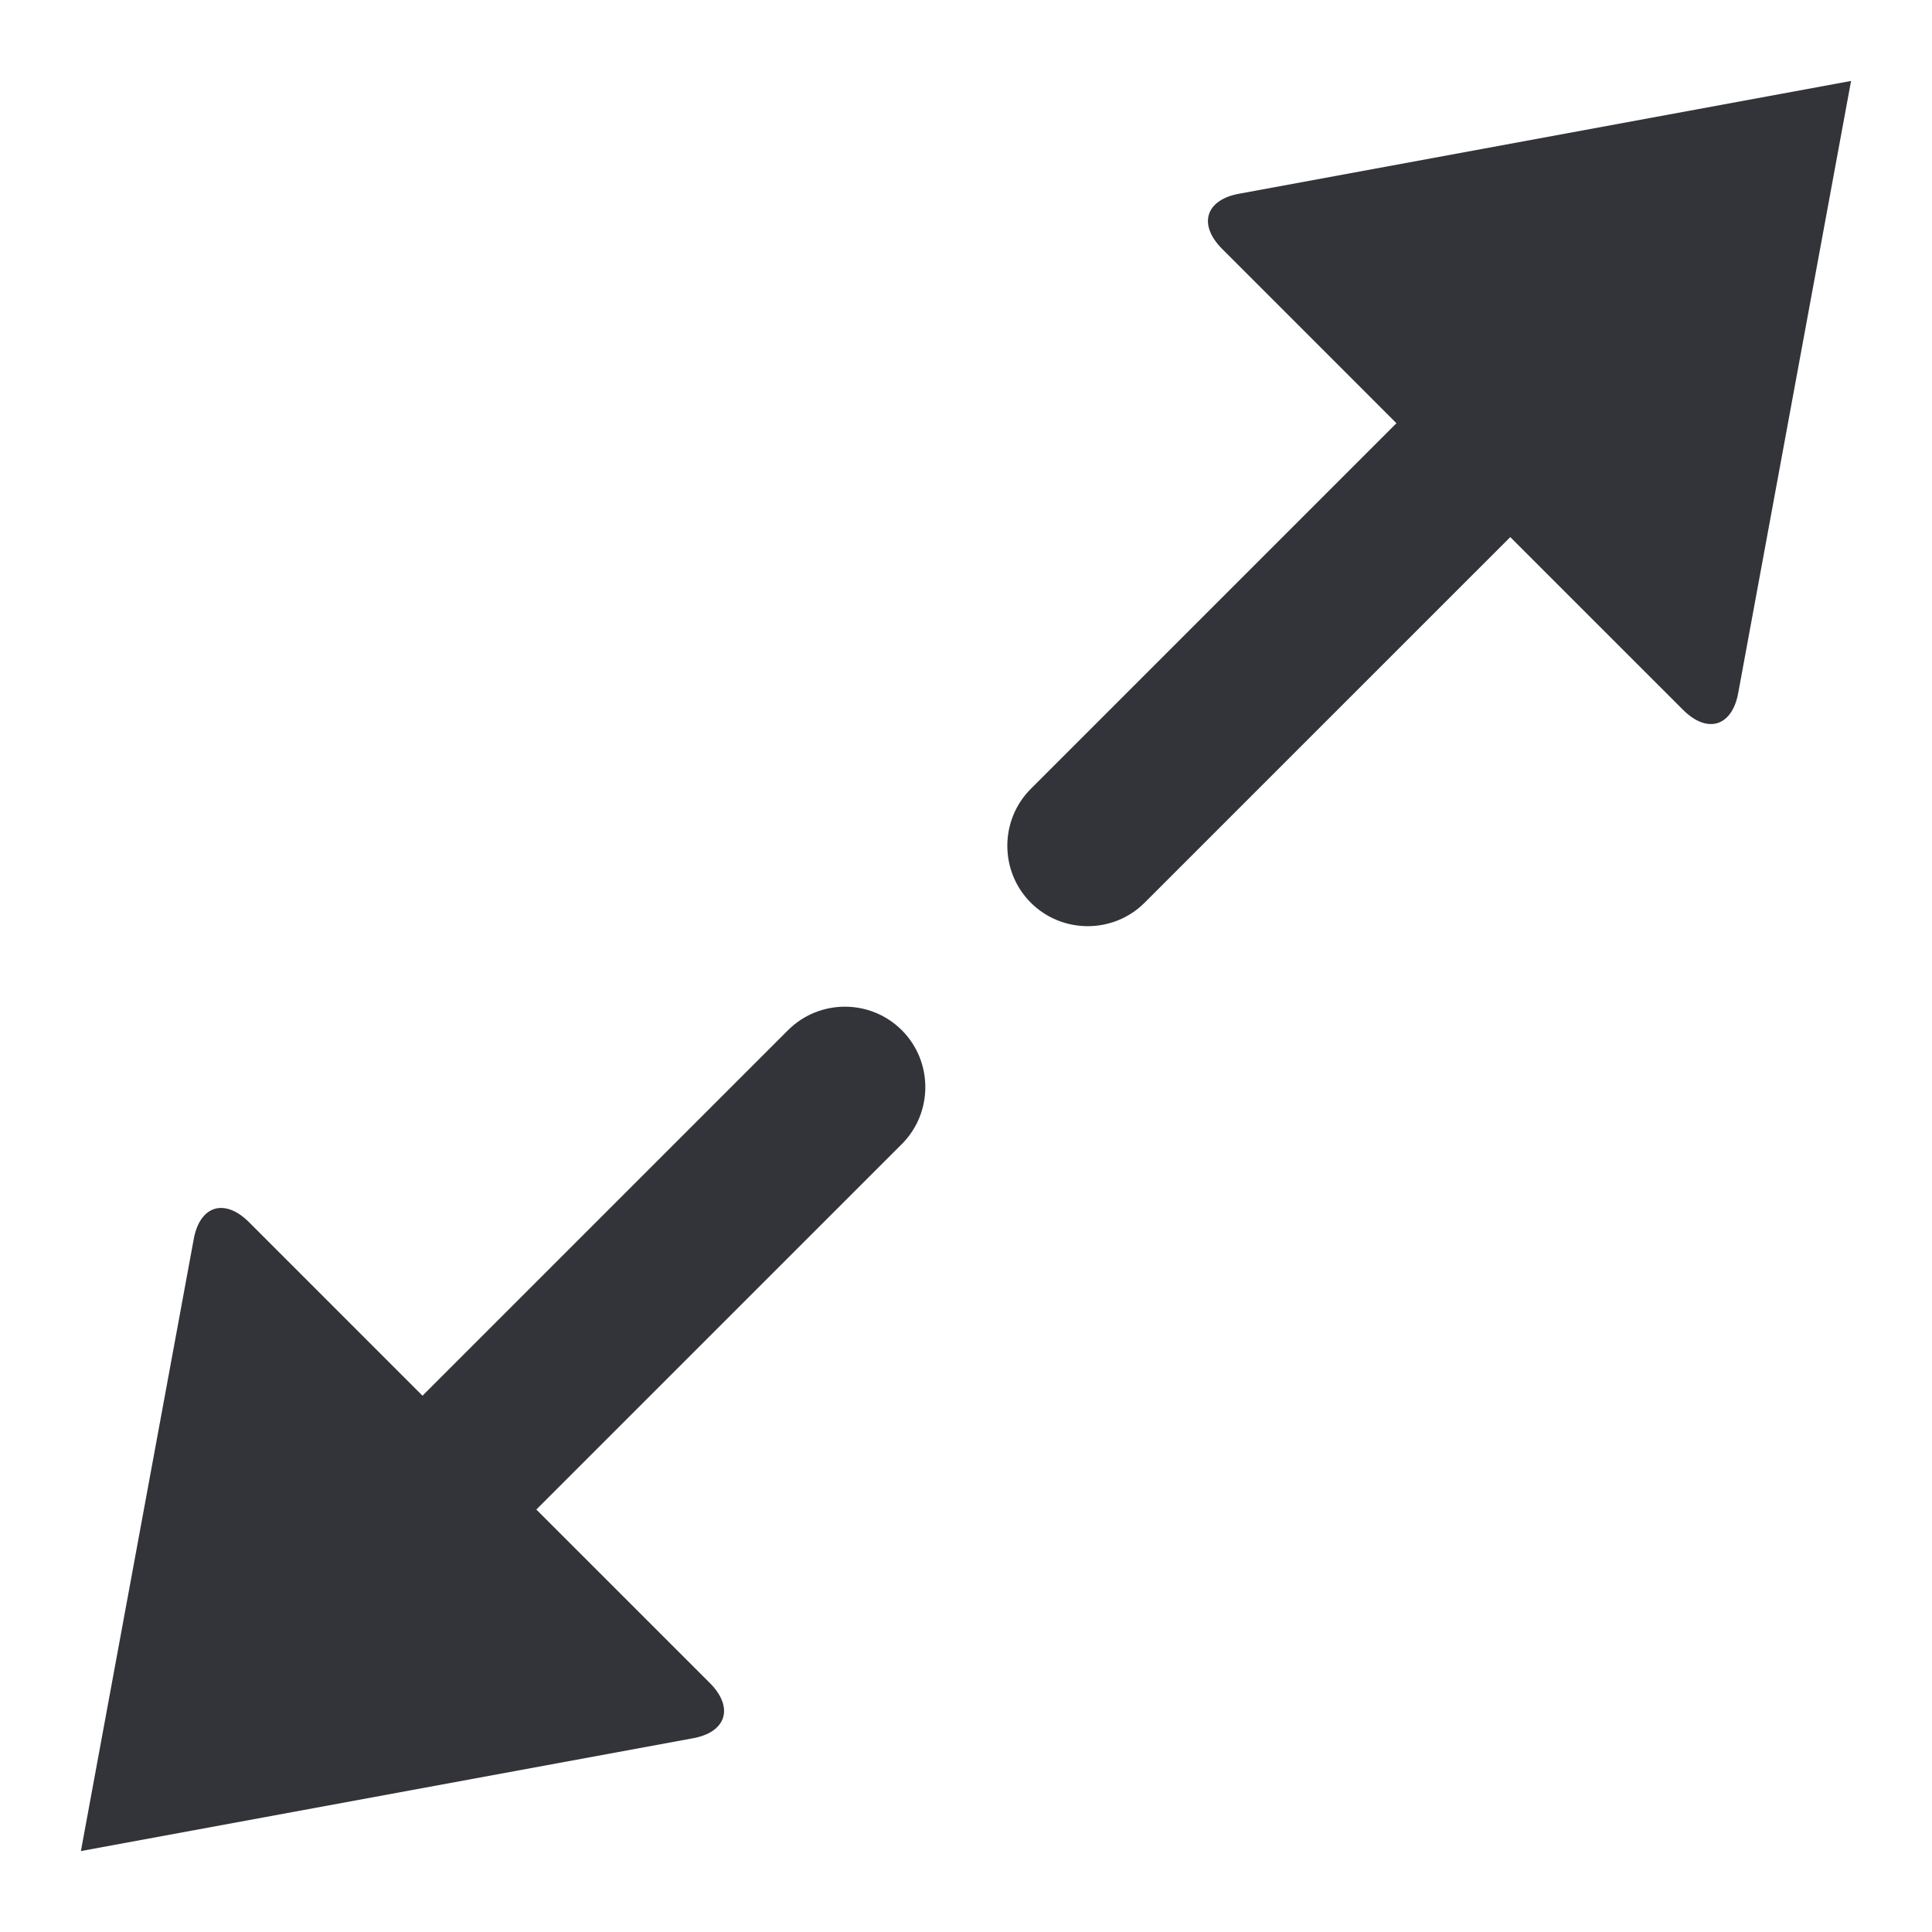 <?xml version="1.0" encoding="utf-8"?>
<!-- Generator: Adobe Illustrator 16.0.0, SVG Export Plug-In . SVG Version: 6.00 Build 0)  -->
<!DOCTYPE svg PUBLIC "-//W3C//DTD SVG 1.1//EN" "http://www.w3.org/Graphics/SVG/1.1/DTD/svg11.dtd">
<svg version="1.1" id="Layer_1" xmlns="http://www.w3.org/2000/svg" xmlns:xlink="http://www.w3.org/1999/xlink" x="0px" y="0px"
	 width="48px" height="48px" viewBox="0 0 48 48" enable-background="new 0 0 48 48" xml:space="preserve">
<g>
	<path fill="#333439" d="M19.577,25.596l-9.08,9.08l-4.31-4.311c-0.61-0.609-1.229-0.412-1.377,0.438l-2.8,15.186l15.188-2.799
		c0.85-0.146,1.046-0.766,0.437-1.377l-4.31-4.309l9.081-9.08c0.778-0.779,0.778-2.051,0-2.828
		C21.628,24.816,20.355,24.816,19.577,25.596z"/>
	<path fill="#333439" d="M30.802,4.81c-0.85,0.147-1.046,0.767-0.436,1.376l4.328,4.329l-9.084,9.084
		c-0.778,0.778-0.778,2.051,0,2.828c0.777,0.778,2.051,0.778,2.828,0l9.084-9.083l4.291,4.29c0.609,0.61,1.229,0.414,1.376-0.436
		l2.8-15.187L30.802,4.81z"/>
</g>
</svg>
